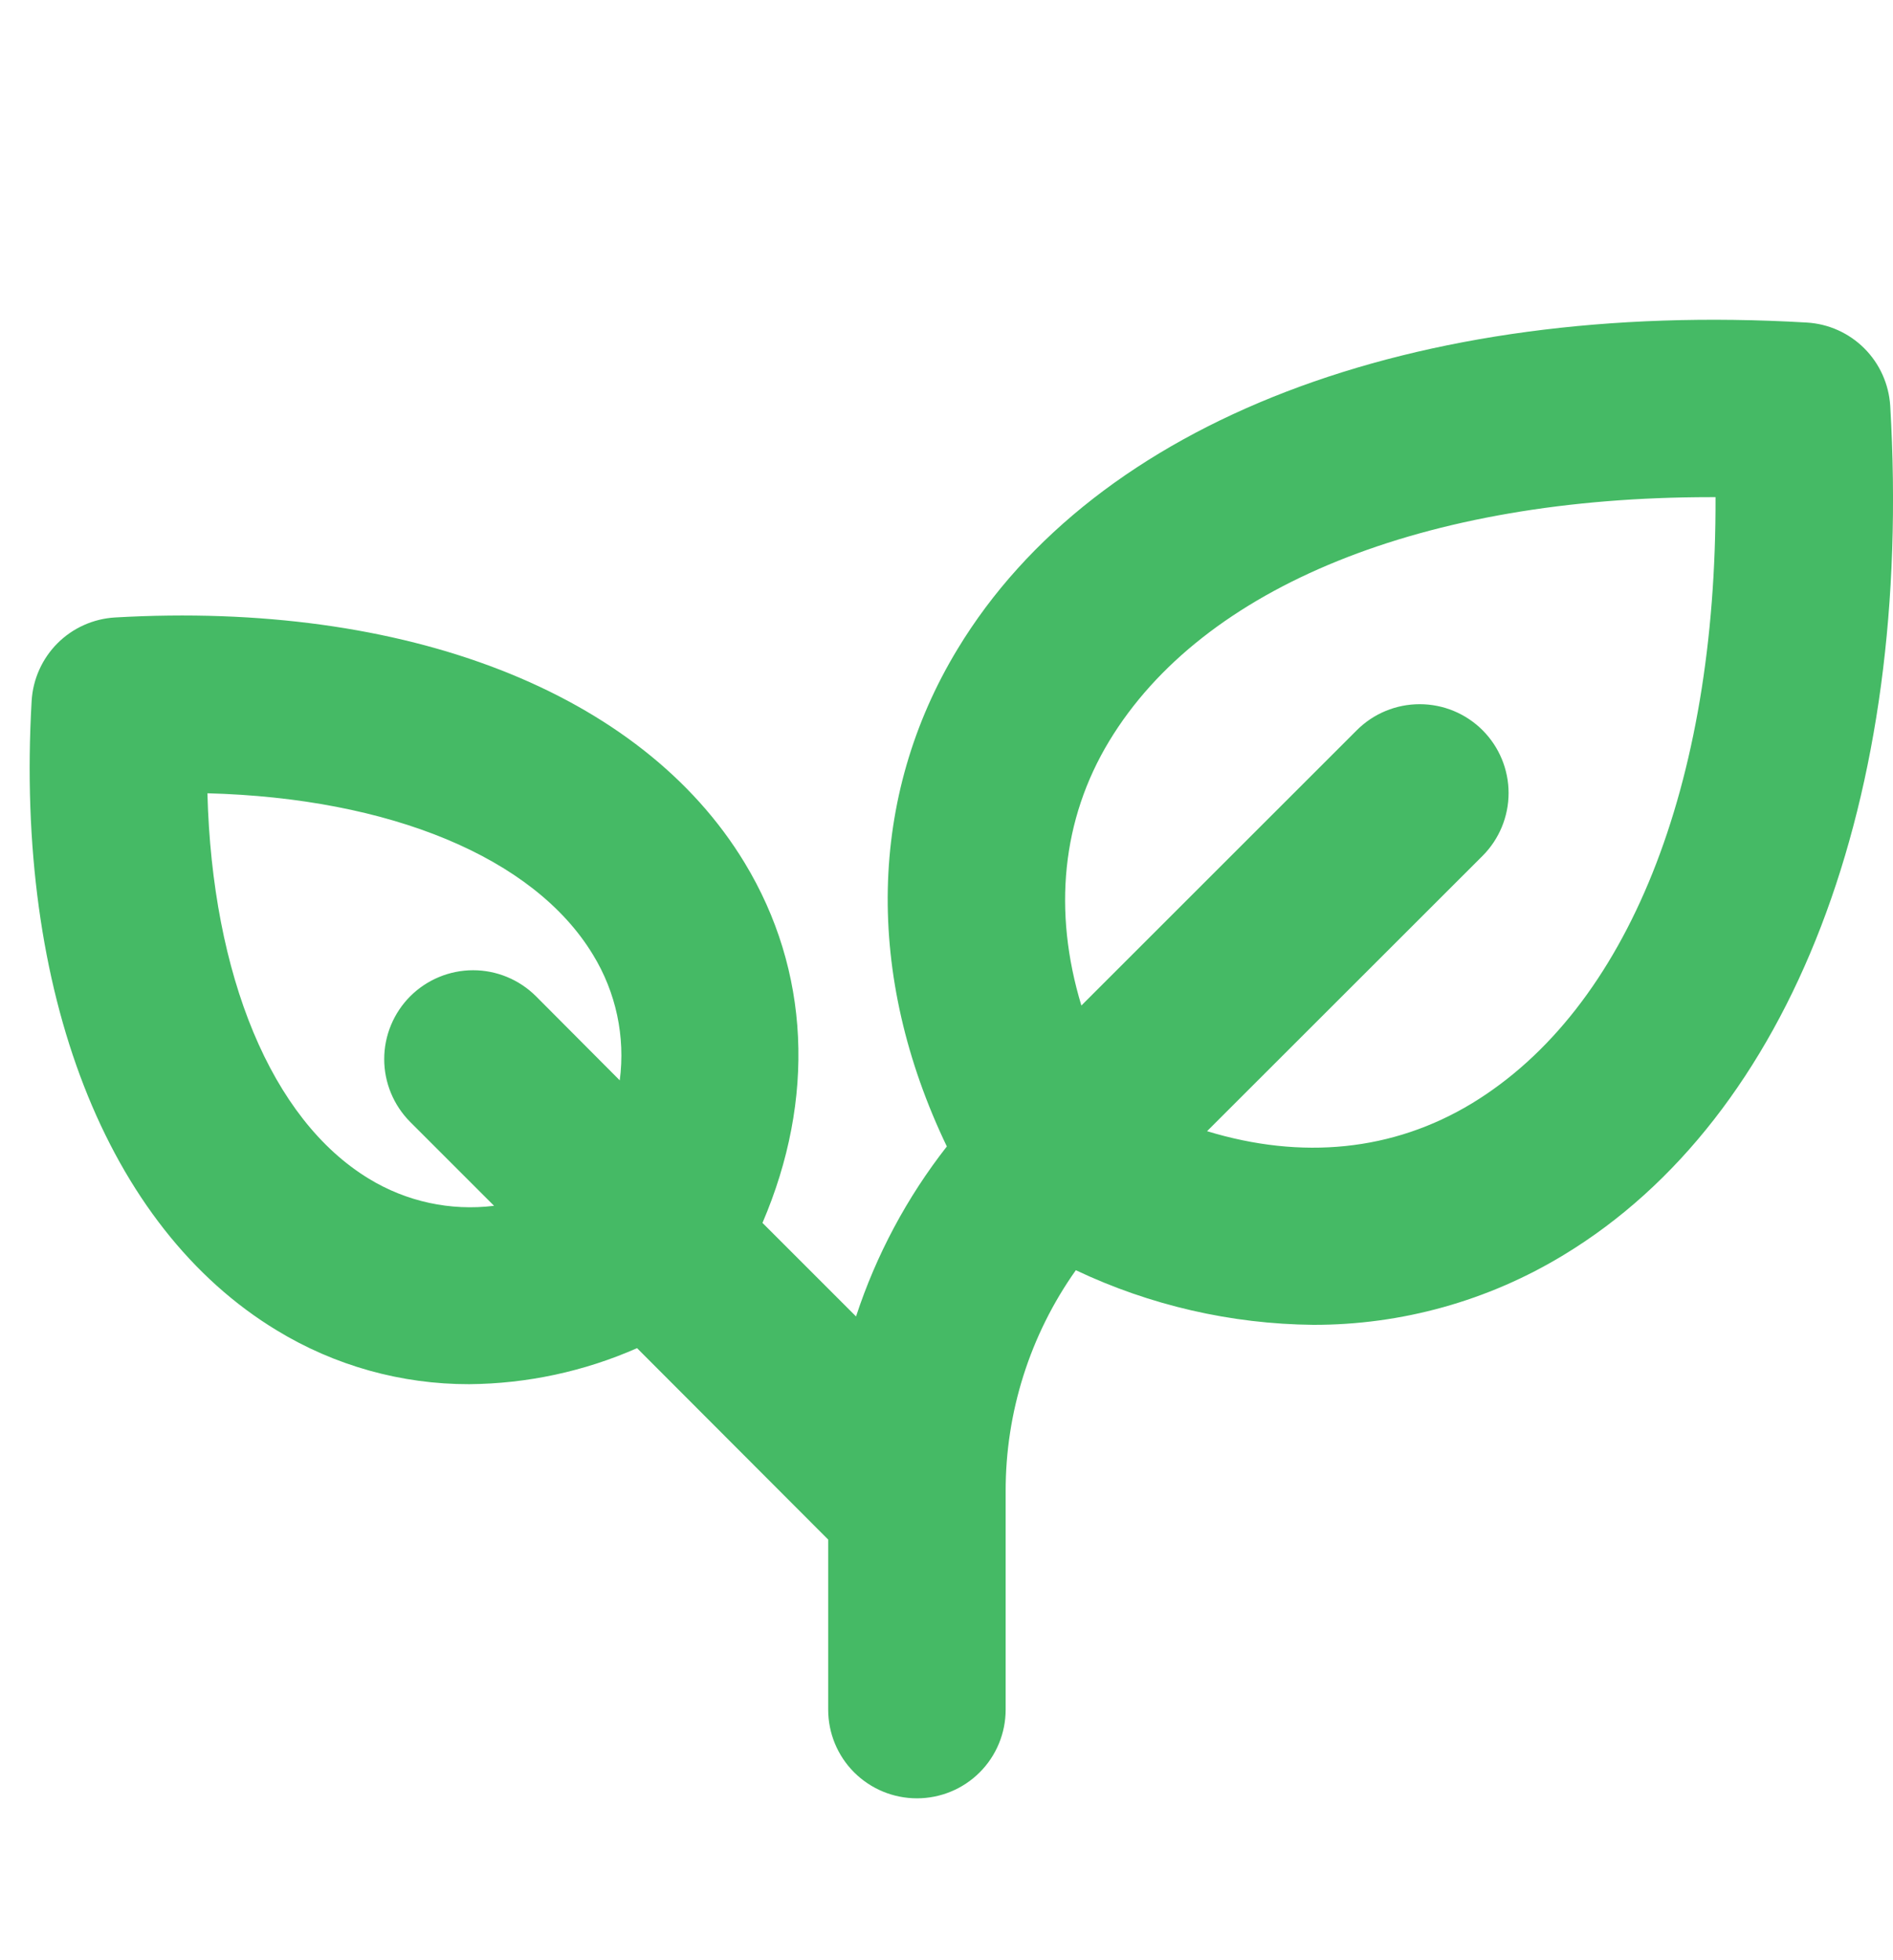 <svg width="28" height="29" viewBox="0 0 28 29" fill="none" xmlns="http://www.w3.org/2000/svg">
<path d="M27.959 6.005C27.939 5.684 27.803 5.381 27.576 5.154C27.349 4.927 27.047 4.791 26.726 4.772C20.899 4.43 16.204 6.233 14.165 9.6C12.837 11.787 12.791 14.431 14.005 16.961C13.415 17.715 12.96 18.566 12.662 19.476L11.278 18.092C12.064 16.257 11.981 14.361 11.015 12.766C9.486 10.239 6.004 8.887 1.701 9.135C1.38 9.154 1.077 9.29 0.85 9.517C0.623 9.745 0.487 10.048 0.468 10.369C0.219 14.671 1.571 18.154 4.096 19.683C4.953 20.205 5.937 20.48 6.94 20.478C7.795 20.471 8.64 20.29 9.423 19.945L12.25 22.777V25.293C12.25 25.641 12.388 25.975 12.634 26.221C12.881 26.467 13.214 26.605 13.563 26.605C13.911 26.605 14.245 26.467 14.491 26.221C14.737 25.975 14.875 25.641 14.875 25.293V22.067C14.872 20.894 15.235 19.749 15.913 18.792C17.011 19.312 18.209 19.588 19.424 19.6C20.731 19.603 22.014 19.245 23.131 18.565C26.496 16.526 28.302 11.831 27.959 6.005ZM5.456 17.438C4.013 16.562 3.139 14.434 3.068 11.736C5.766 11.807 7.896 12.681 8.77 14.123C9.111 14.679 9.252 15.336 9.167 15.983L7.928 14.739C7.681 14.493 7.347 14.354 6.998 14.354C6.649 14.354 6.315 14.493 6.068 14.739C5.822 14.986 5.683 15.32 5.683 15.669C5.683 16.018 5.822 16.352 6.068 16.599L7.308 17.839C6.663 17.919 6.01 17.777 5.456 17.438ZM21.771 16.324C20.605 17.03 19.256 17.163 17.854 16.735L21.929 12.662C22.175 12.416 22.314 12.081 22.314 11.732C22.314 11.384 22.175 11.049 21.929 10.803C21.682 10.556 21.348 10.418 20.999 10.418C20.65 10.418 20.316 10.556 20.069 10.803L15.995 14.876C15.572 13.48 15.705 12.125 16.406 10.965C17.795 8.668 21.071 7.355 25.301 7.355H25.375C25.39 11.621 24.078 14.922 21.771 16.324Z" fill="#45BA65"/>
</svg>
